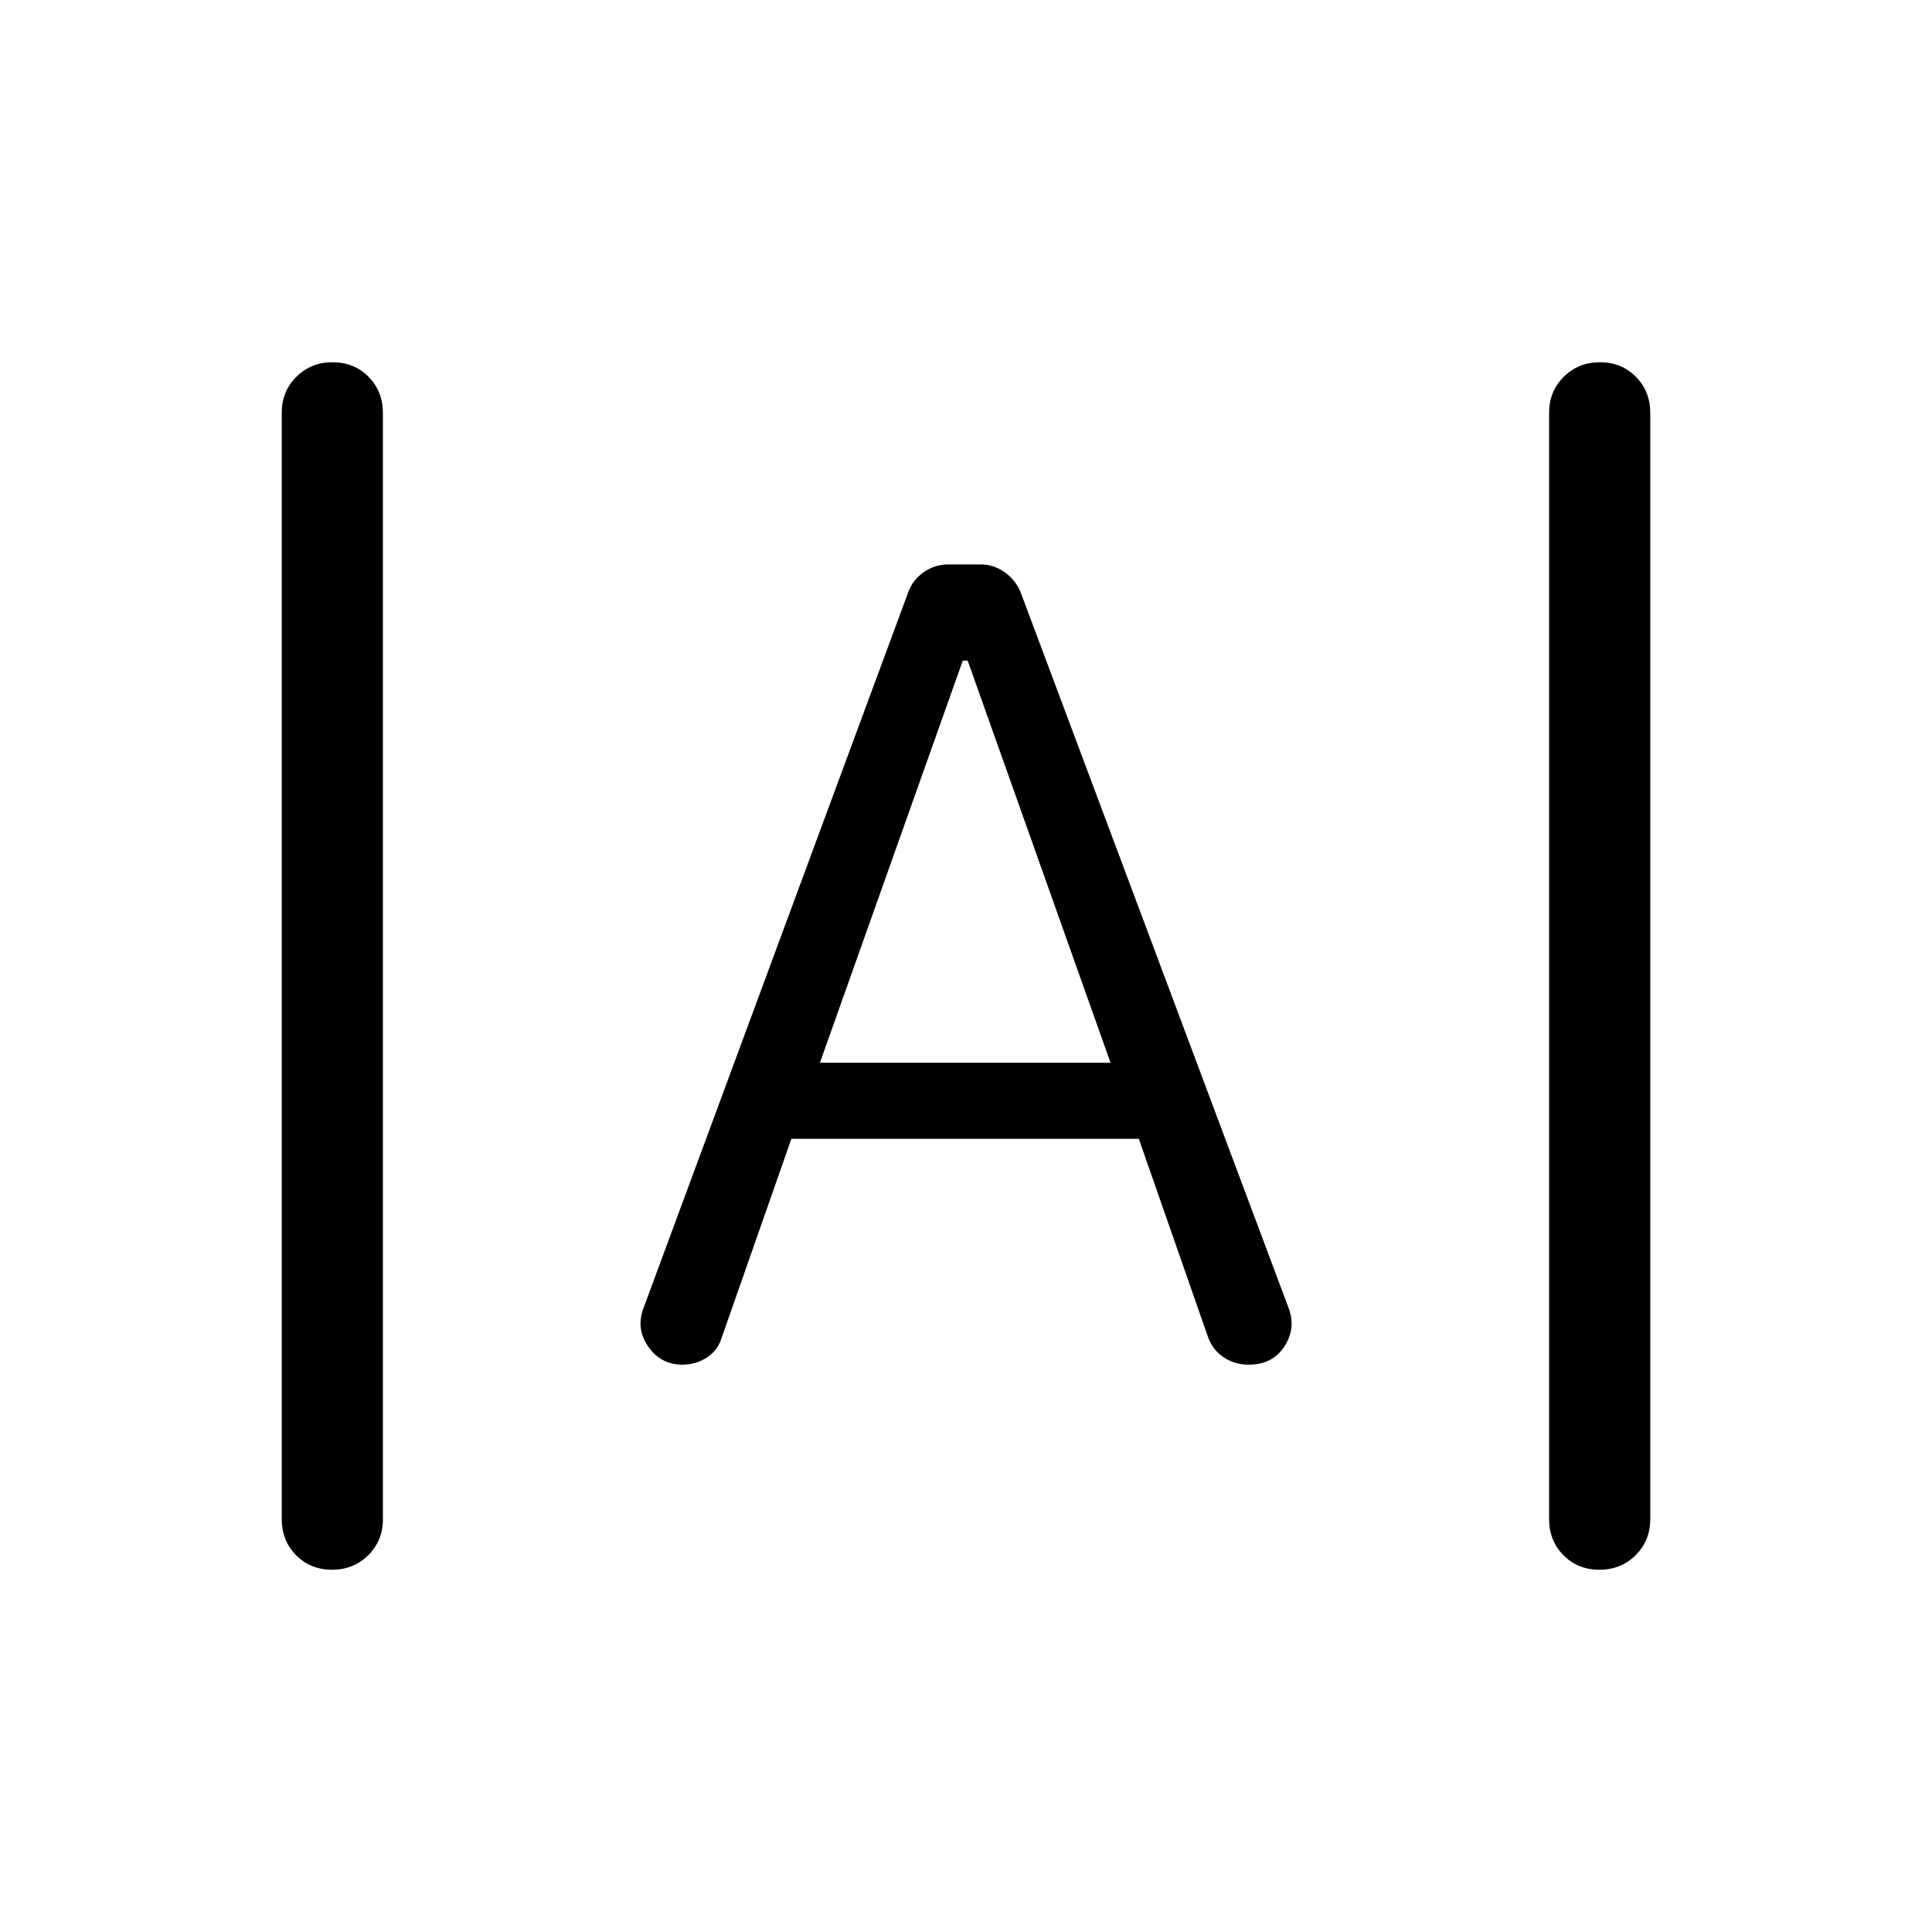 <svg xmlns="http://www.w3.org/2000/svg" viewBox="0 -960 960 960" width="32" height="32"><path d="M164.99-180q-10.73 0-17.86-7.23-7.13-7.22-7.13-17.9v-549.74q0-10.68 7.26-17.9 7.27-7.23 18-7.23 10.74 0 17.87 7.23 7.13 7.22 7.13 17.9v549.74q0 10.68-7.27 17.9-7.26 7.23-18 7.23Zm629.75 0q-10.74 0-17.87-7.23-7.13-7.22-7.13-17.9v-549.74q0-10.68 7.27-17.9 7.26-7.23 18-7.23 10.73 0 17.86 7.23 7.13 7.22 7.13 17.9v549.74q0 10.68-7.26 17.9-7.27 7.23-18 7.23ZM339.01-281.9q-10.66 0-16.92-9.01-6.27-9.01-2.24-19.37l131.38-355.26q2.13-6.16 7.66-10.08 5.54-3.92 12.38-3.92h15.98q6.53 0 12.04 3.92 5.5 3.92 7.91 10.08l132.95 355.08q4.03 10.36-1.92 19.46-5.95 9.1-17.68 9.1-7.24 0-12.79-3.86-5.56-3.86-7.73-10.52l-34.16-97.85H393.23l-34.64 98.85q-1.9 6.27-7.36 9.83-5.45 3.55-12.22 3.55Zm68.4-150.02h144.41l-71-199.85h-2.41l-71 199.85Z"/></svg>